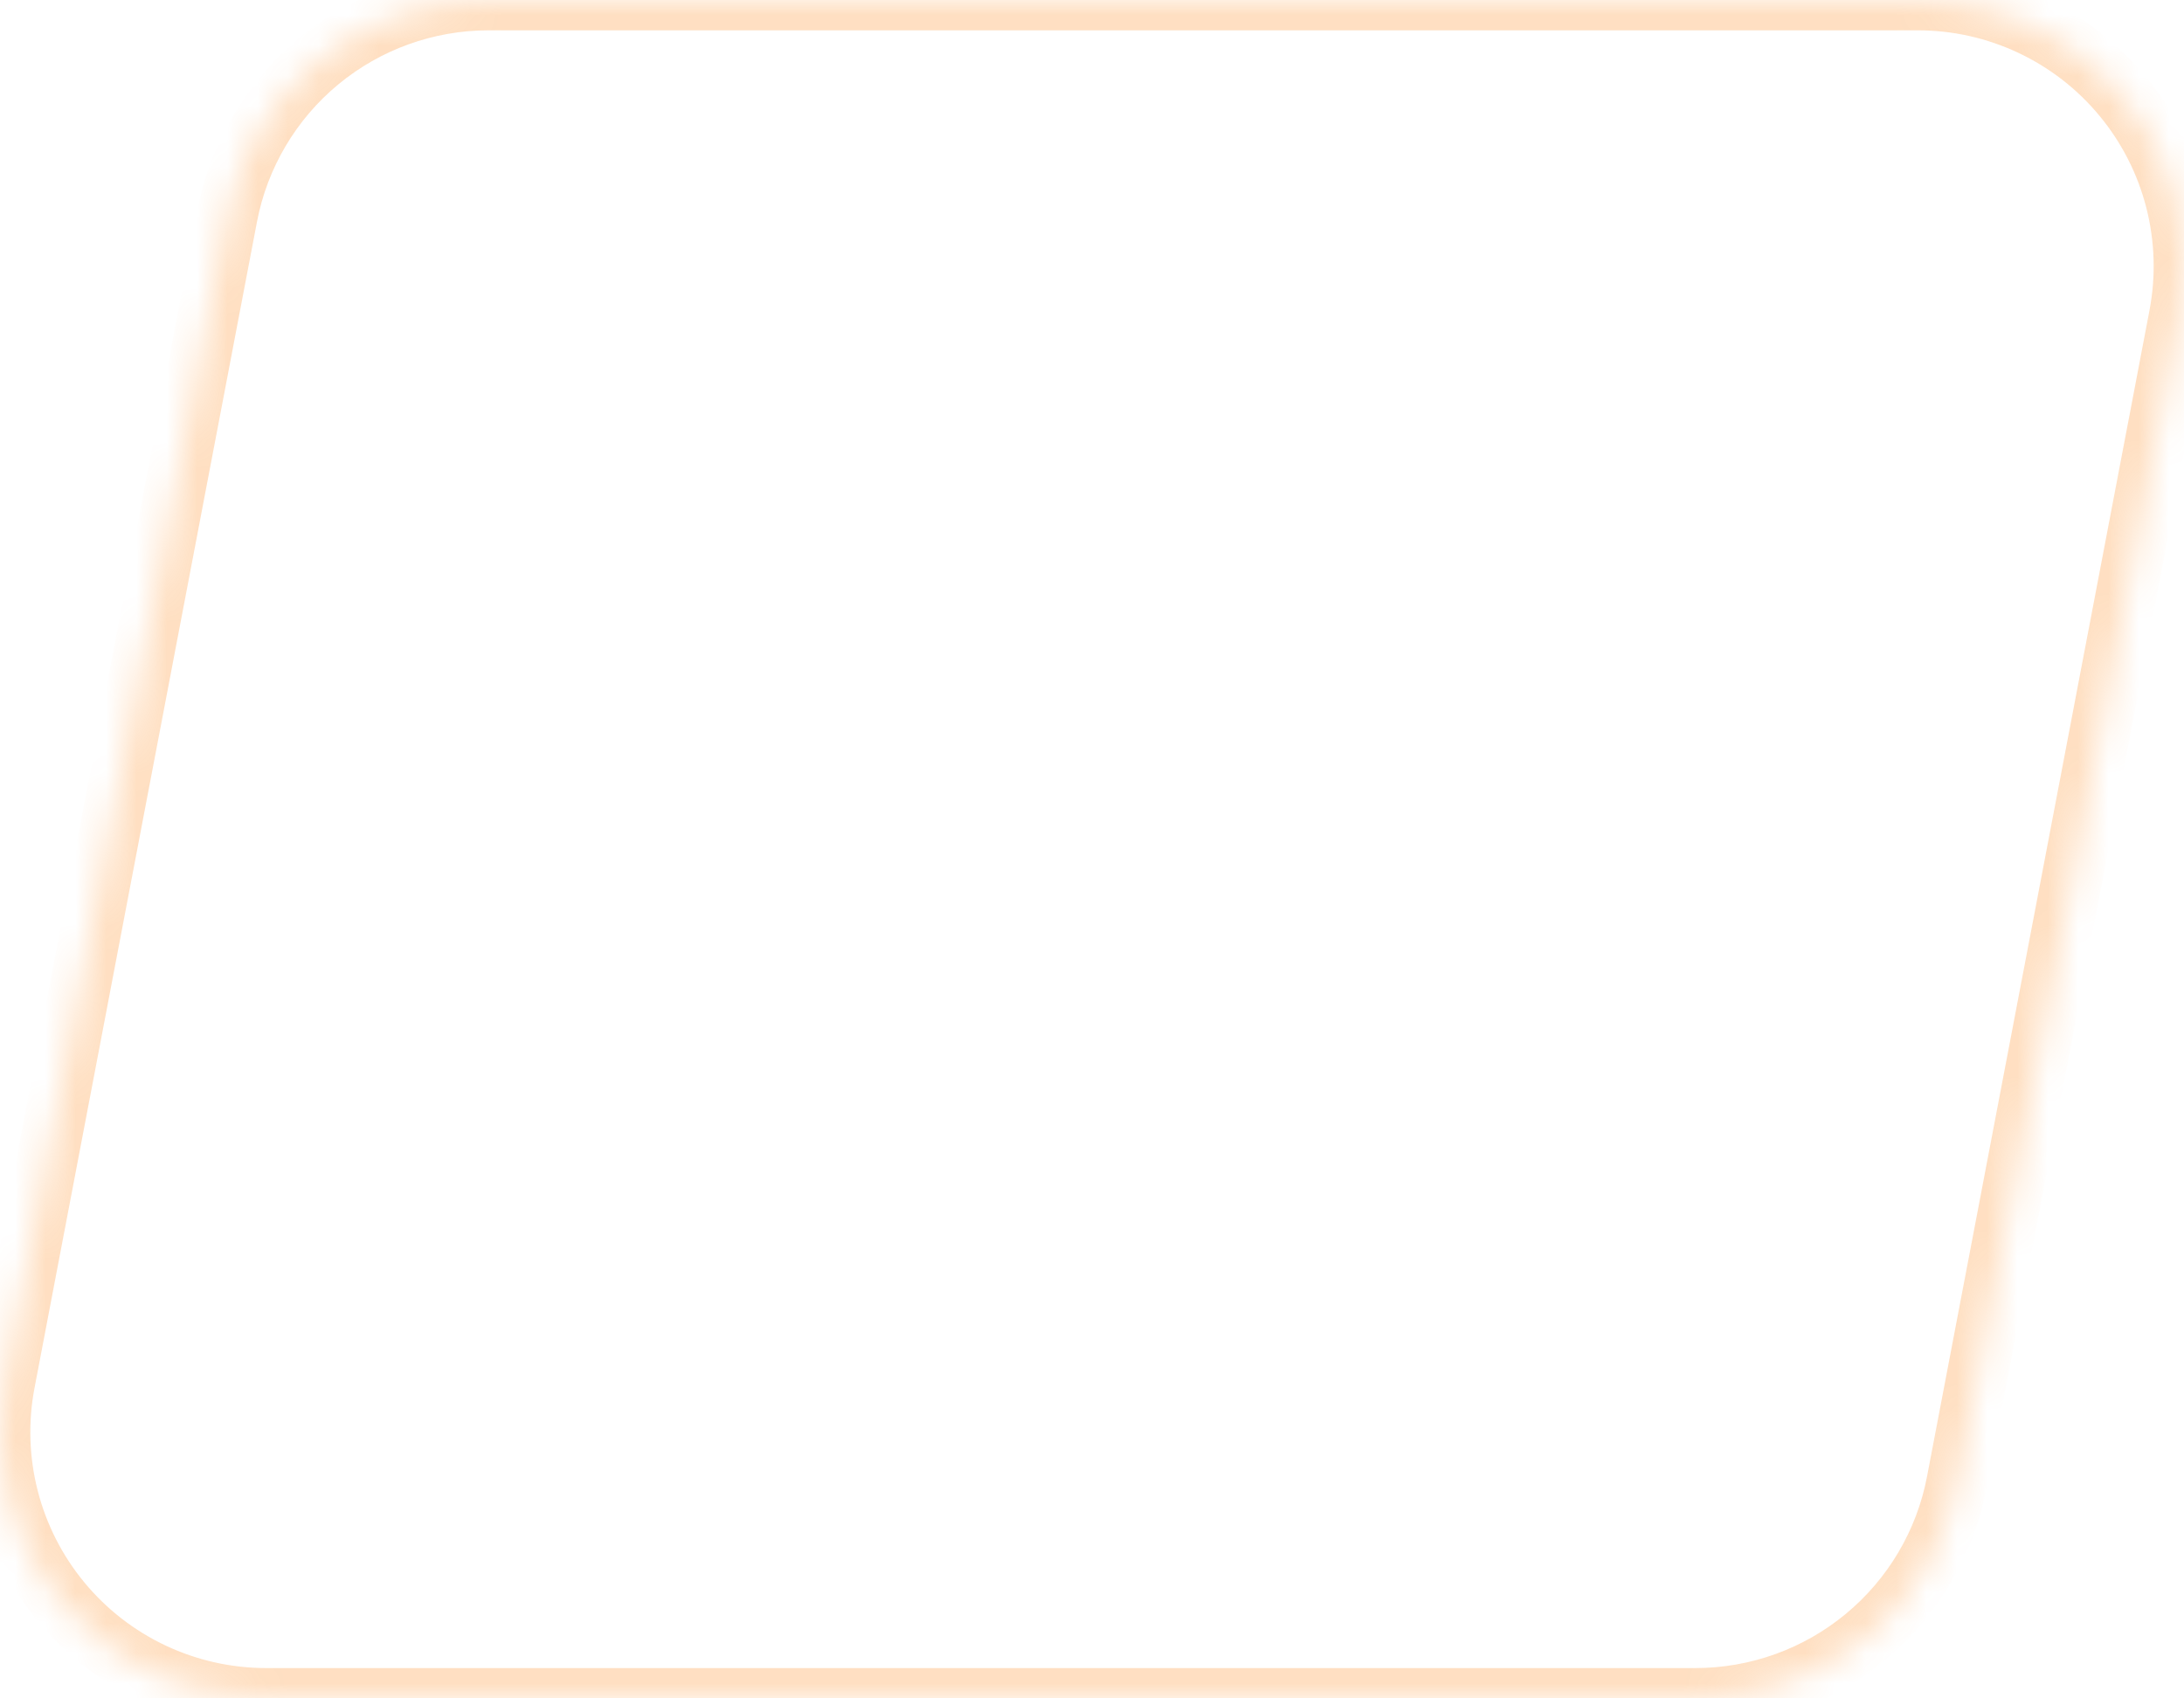 <svg width="72" height="56" viewBox="0 0 72 56" fill="none" xmlns="http://www.w3.org/2000/svg">
    <g opacity="0.24">
        <mask id="path-1-inside-1_2_2994" fill="white">
            <path d="M71.845 10.418L64.512 48.869C64.129 50.874 63.06 52.684 61.487 53.986C59.914 55.288 57.936 56 55.895 56H8.772C7.481 56 6.205 55.714 5.037 55.164C3.869 54.614 2.836 53.813 2.013 52.818C1.19 51.822 0.597 50.658 0.276 49.407C-0.045 48.156 -0.087 46.85 0.155 45.581L7.488 7.13C7.871 5.124 8.941 3.315 10.514 2.013C12.087 0.712 14.065 -3.9935e-05 16.106 1.67994e-09H63.228C64.519 0 65.795 0.286 66.963 0.836C68.131 1.386 69.164 2.187 69.987 3.182C70.81 4.177 71.403 5.342 71.724 6.593C72.045 7.844 72.087 9.15 71.845 10.419"/>
        </mask>
        <path d="M64.512 48.869L63.529 48.681L63.529 48.681L64.512 48.869ZM55.895 56V57H55.895L55.895 56ZM8.772 56L8.772 57H8.772V56ZM0.155 45.581L-0.827 45.394L-0.827 45.394L0.155 45.581ZM7.488 7.13L6.506 6.942L6.506 6.942L7.488 7.13ZM16.106 1.67994e-09L16.106 1H16.106V1.67994e-09ZM63.228 1.67994e-09L63.228 -1H63.228V1.67994e-09ZM70.863 10.23L63.529 48.681L65.494 49.056L72.827 10.605L70.863 10.23ZM63.529 48.681C63.191 50.459 62.243 52.062 60.849 53.215L62.124 54.756C63.877 53.306 65.068 51.29 65.494 49.056L63.529 48.681ZM60.849 53.215C59.456 54.369 57.703 55 55.895 55L55.895 57C58.169 57 60.372 56.206 62.124 54.756L60.849 53.215ZM55.895 55H8.772V57H55.895V55ZM8.772 55C7.628 55 6.498 54.747 5.463 54.259L4.611 56.069C5.913 56.682 7.333 57 8.772 57L8.772 55ZM5.463 54.259C4.428 53.772 3.513 53.062 2.784 52.18L1.243 53.455C2.159 54.564 3.31 55.456 4.611 56.069L5.463 54.259ZM2.784 52.18C2.055 51.299 1.529 50.267 1.244 49.158L-0.693 49.656C-0.335 51.049 0.326 52.346 1.243 53.455L2.784 52.18ZM1.244 49.158C0.96 48.05 0.923 46.892 1.137 45.768L-0.827 45.394C-1.096 46.807 -1.051 48.262 -0.693 49.656L1.244 49.158ZM1.137 45.768L8.471 7.317L6.506 6.942L-0.827 45.394L1.137 45.768ZM8.471 7.317C8.81 5.54 9.758 3.937 11.151 2.784L9.876 1.243C8.124 2.693 6.932 4.708 6.506 6.942L8.471 7.317ZM11.151 2.784C12.545 1.631 14.297 1 16.106 1L16.106 -1C13.832 -1 11.629 -0.207 9.876 1.243L11.151 2.784ZM16.106 1H63.228V-1H16.106V1ZM63.228 1C64.372 1 65.502 1.253 66.537 1.741L67.389 -0.069C66.087 -0.682 64.667 -1 63.228 -1L63.228 1ZM66.537 1.741C67.572 2.228 68.487 2.938 69.216 3.82L70.757 2.545C69.841 1.436 68.69 0.544 67.389 -0.069L66.537 1.741ZM69.216 3.82C69.945 4.701 70.471 5.733 70.756 6.842L72.693 6.344C72.335 4.951 71.674 3.654 70.757 2.545L69.216 3.82ZM70.756 6.842C71.04 7.95 71.077 9.108 70.862 10.232L72.827 10.606C73.097 9.193 73.051 7.738 72.693 6.344L70.756 6.842Z" fill="#FE7B01" mask="url(#path-1-inside-1_2_2994)"/>
    </g>
</svg>
